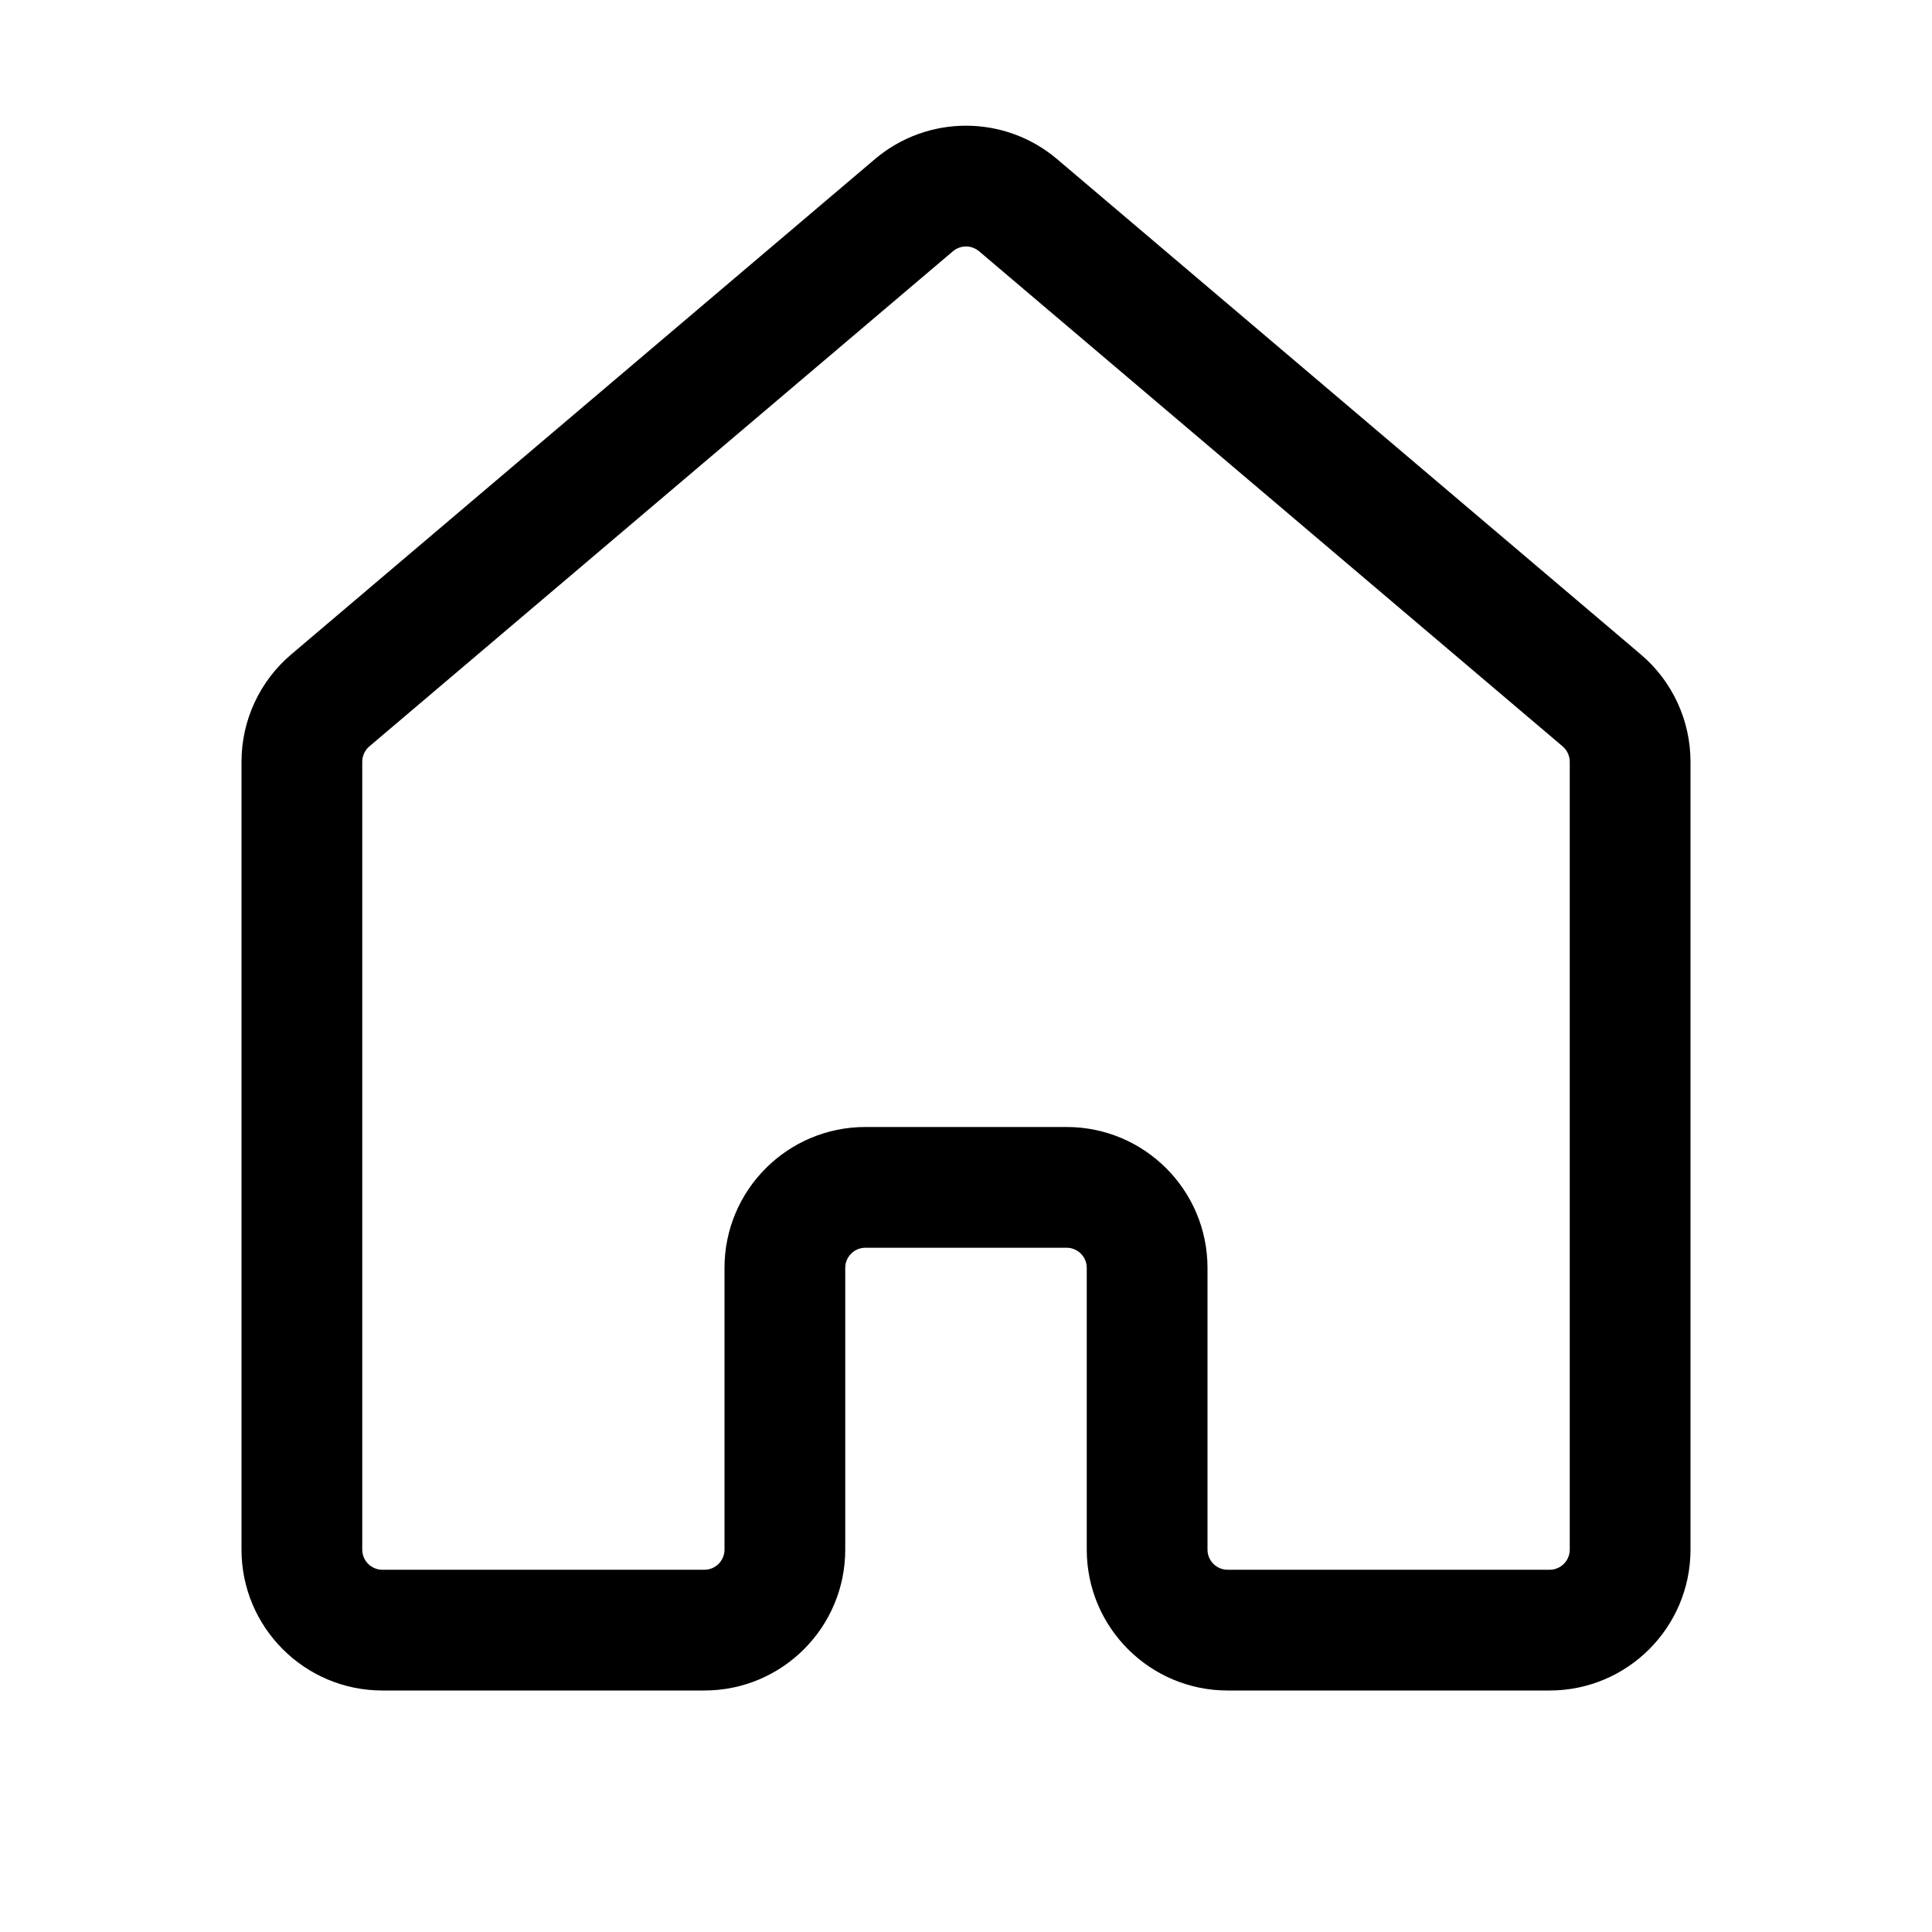 <svg width="24" height="24" viewBox="0 0 24 24" fill="none" xmlns="http://www.w3.org/2000/svg">
<path d="M12.647 2.549L13.132 1.977L12.647 2.549ZM19.897 8.7L19.412 9.272L19.897 8.7ZM4.103 8.7L4.588 9.272L4.103 8.7ZM19.5 9.463V19.25H21V9.463H19.5ZM4.5 19.25V9.463H3V19.25H4.5ZM4.588 9.272L11.838 3.121L10.868 1.977L3.618 8.129L4.588 9.272ZM12.162 3.121L19.412 9.272L20.382 8.129L13.132 1.977L12.162 3.121ZM10.75 15.5H13.25V14H10.75V15.5ZM13.5 15.75V19.25H15V15.75H13.5ZM10.5 19.25V15.75H9V19.25H10.5ZM8.75 19.5H4.75V21H8.75V19.5ZM15.25 21H19.25V19.5H15.25V21ZM9 19.25C9 19.388 8.888 19.5 8.75 19.5V21C9.716 21 10.5 20.216 10.5 19.25H9ZM13.5 19.25C13.5 20.216 14.284 21 15.25 21V19.5C15.112 19.5 15 19.388 15 19.25H13.5ZM13.25 15.5C13.388 15.5 13.5 15.612 13.5 15.75H15C15 14.784 14.216 14 13.25 14V15.5ZM10.75 14C9.784 14 9 14.784 9 15.75H10.5C10.5 15.612 10.612 15.5 10.75 15.5V14ZM11.838 3.121C11.932 3.042 12.068 3.042 12.162 3.121L13.132 1.977C12.479 1.423 11.521 1.423 10.868 1.977L11.838 3.121ZM3 19.25C3 20.216 3.784 21 4.75 21V19.5C4.612 19.5 4.5 19.388 4.5 19.25H3ZM19.5 19.25C19.5 19.388 19.388 19.5 19.25 19.5V21C20.216 21 21 20.216 21 19.25H19.5ZM21 9.463C21 8.949 20.774 8.461 20.382 8.129L19.412 9.272C19.468 9.32 19.5 9.39 19.5 9.463H21ZM4.5 9.463C4.5 9.39 4.532 9.32 4.588 9.272L3.618 8.129C3.226 8.461 3 8.949 3 9.463H4.5Z" fill="currentColor"/>
</svg>
